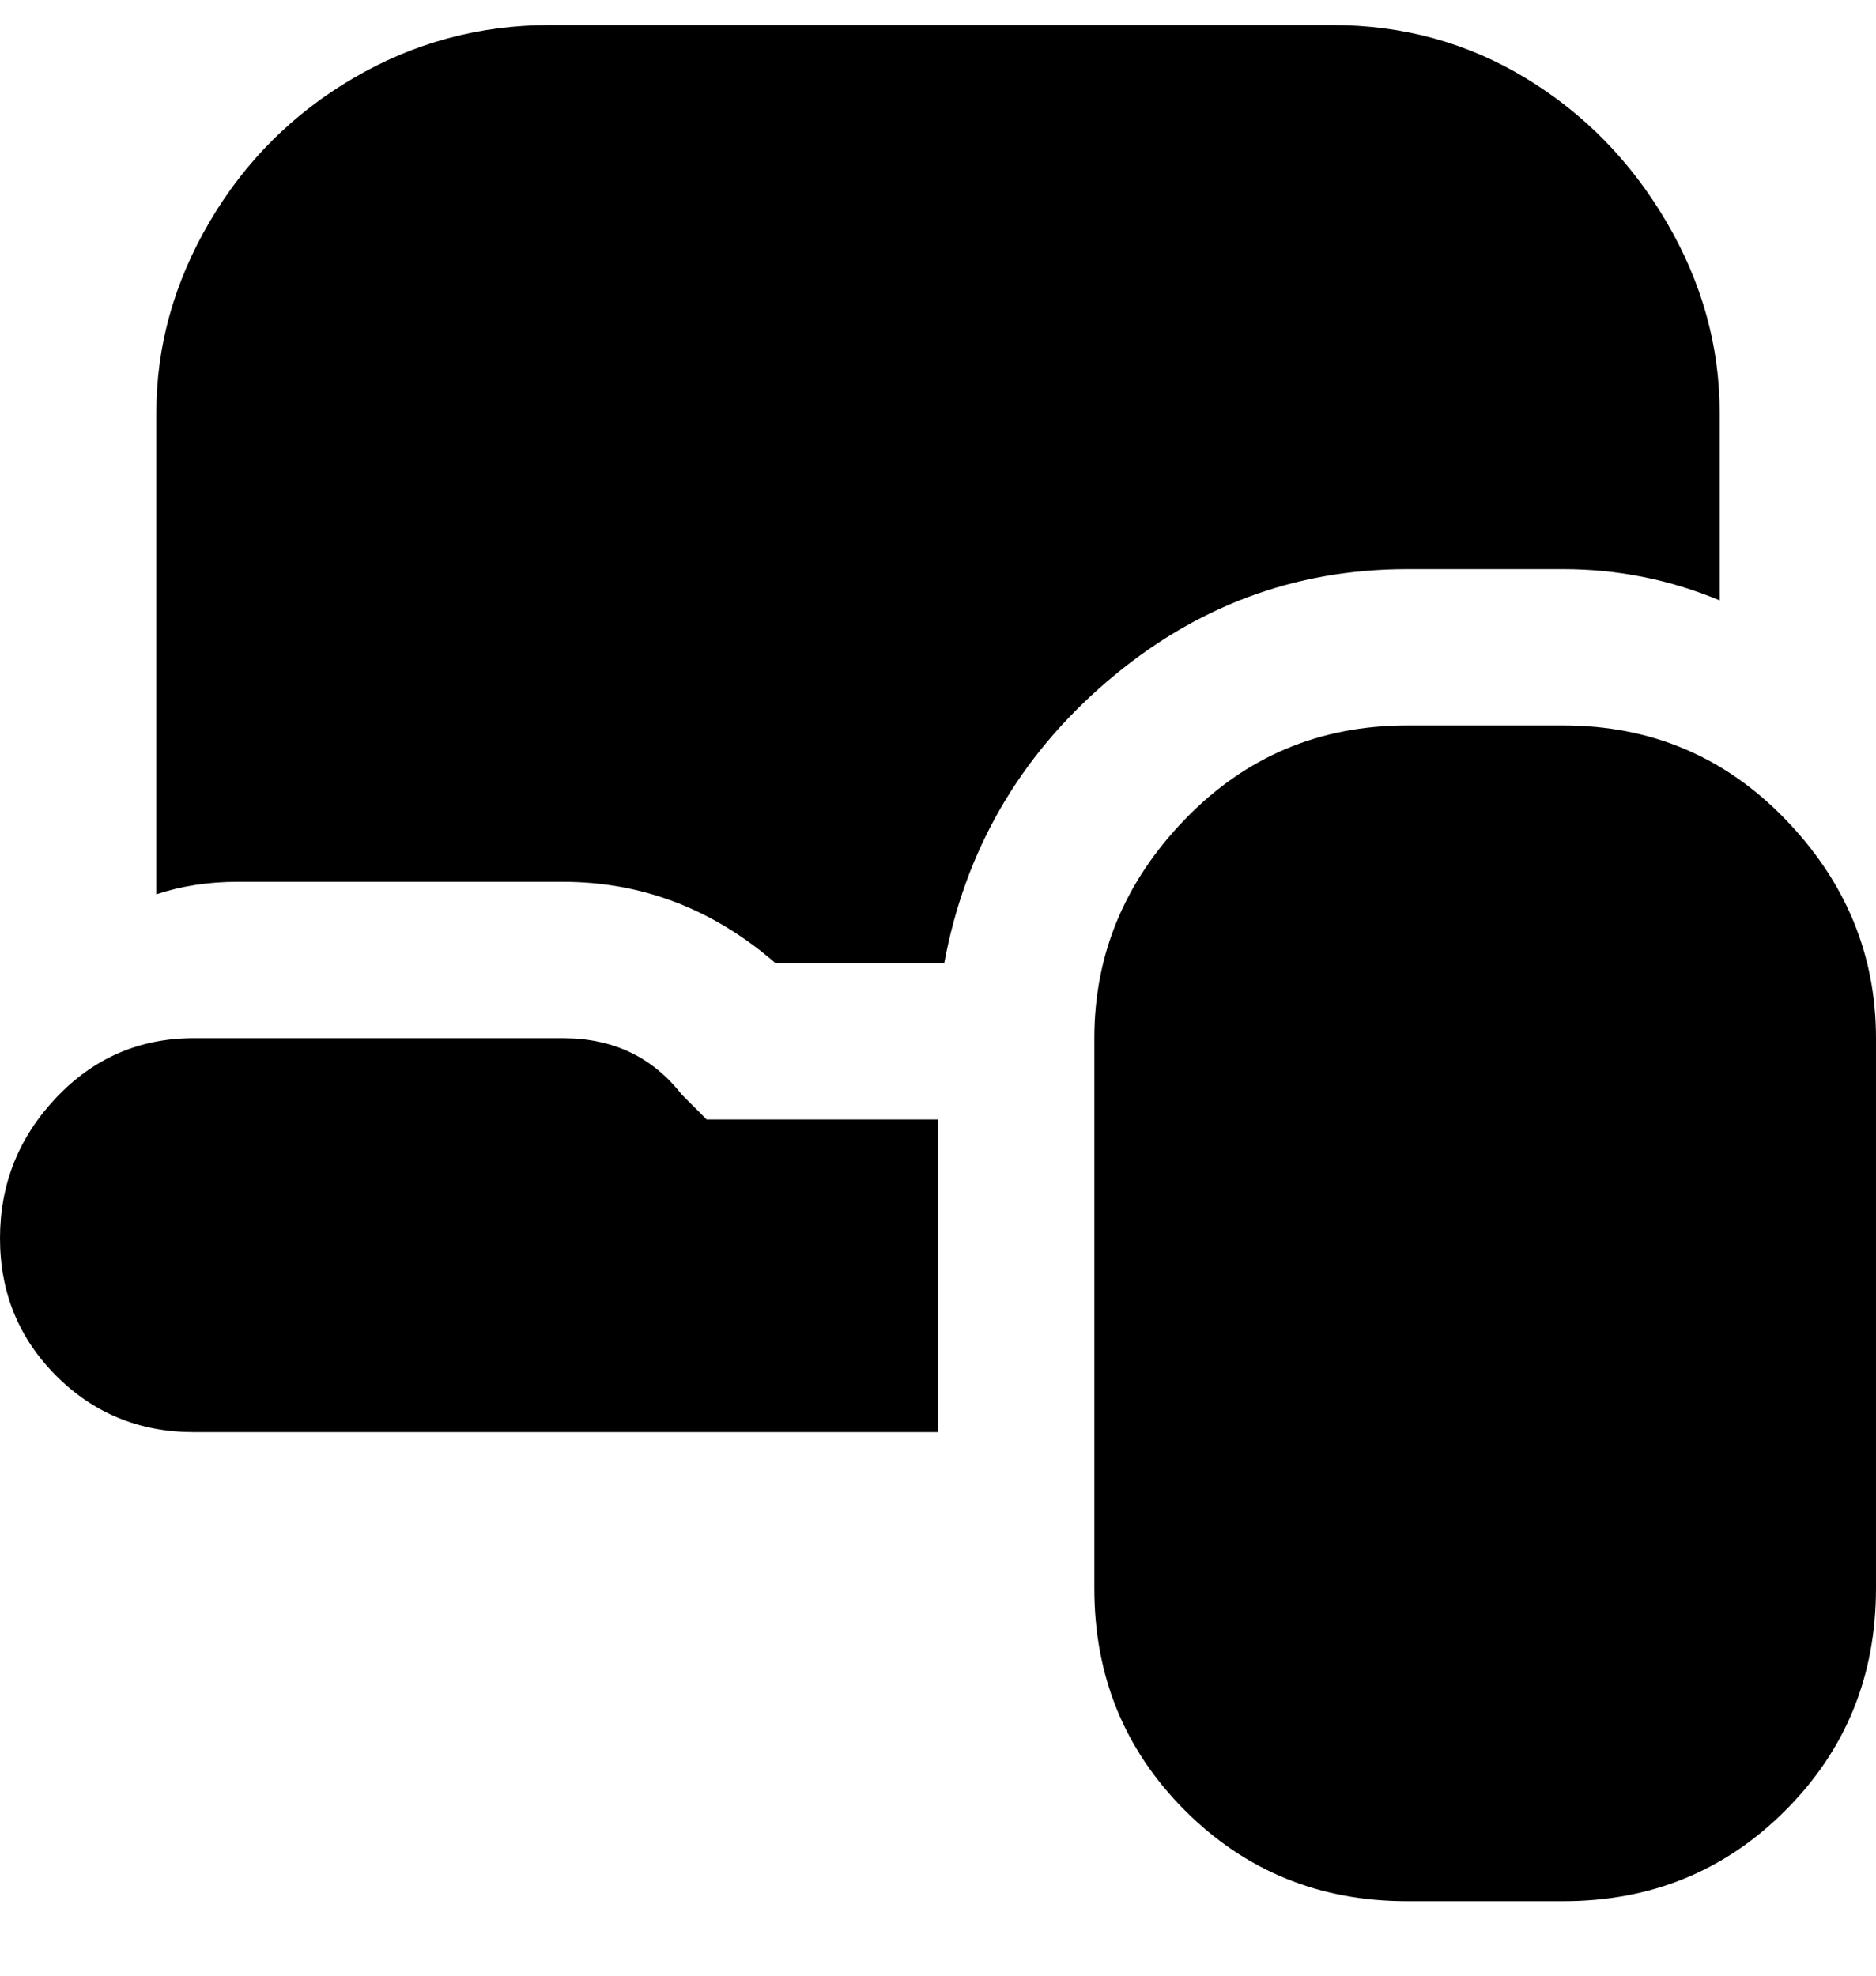 <svg viewBox="0 0 300 316" xmlns="http://www.w3.org/2000/svg"><path d="M250 304h-25q-21 0-35.5-14.5T175 254v-88q0-20 14.5-35t35.5-15h25q21 0 35.5 15t14.5 35v88q0 21-14.5 35.5T250 304zM150 179h-37l-4-4q-7-9-19-9H31q-13 0-22 9.5T0 198q0 13 9 22t22 9h119v-50zm-60-38q19 0 34 13h27q5-27 26-45t48-18h25q13 0 25 5V66q0-16-8.5-30.5t-22.5-23Q230 4 213 4H88q-17 0-31.5 8.5t-23 23Q25 50 25 66v77q6-2 13-2h52z"/></svg>